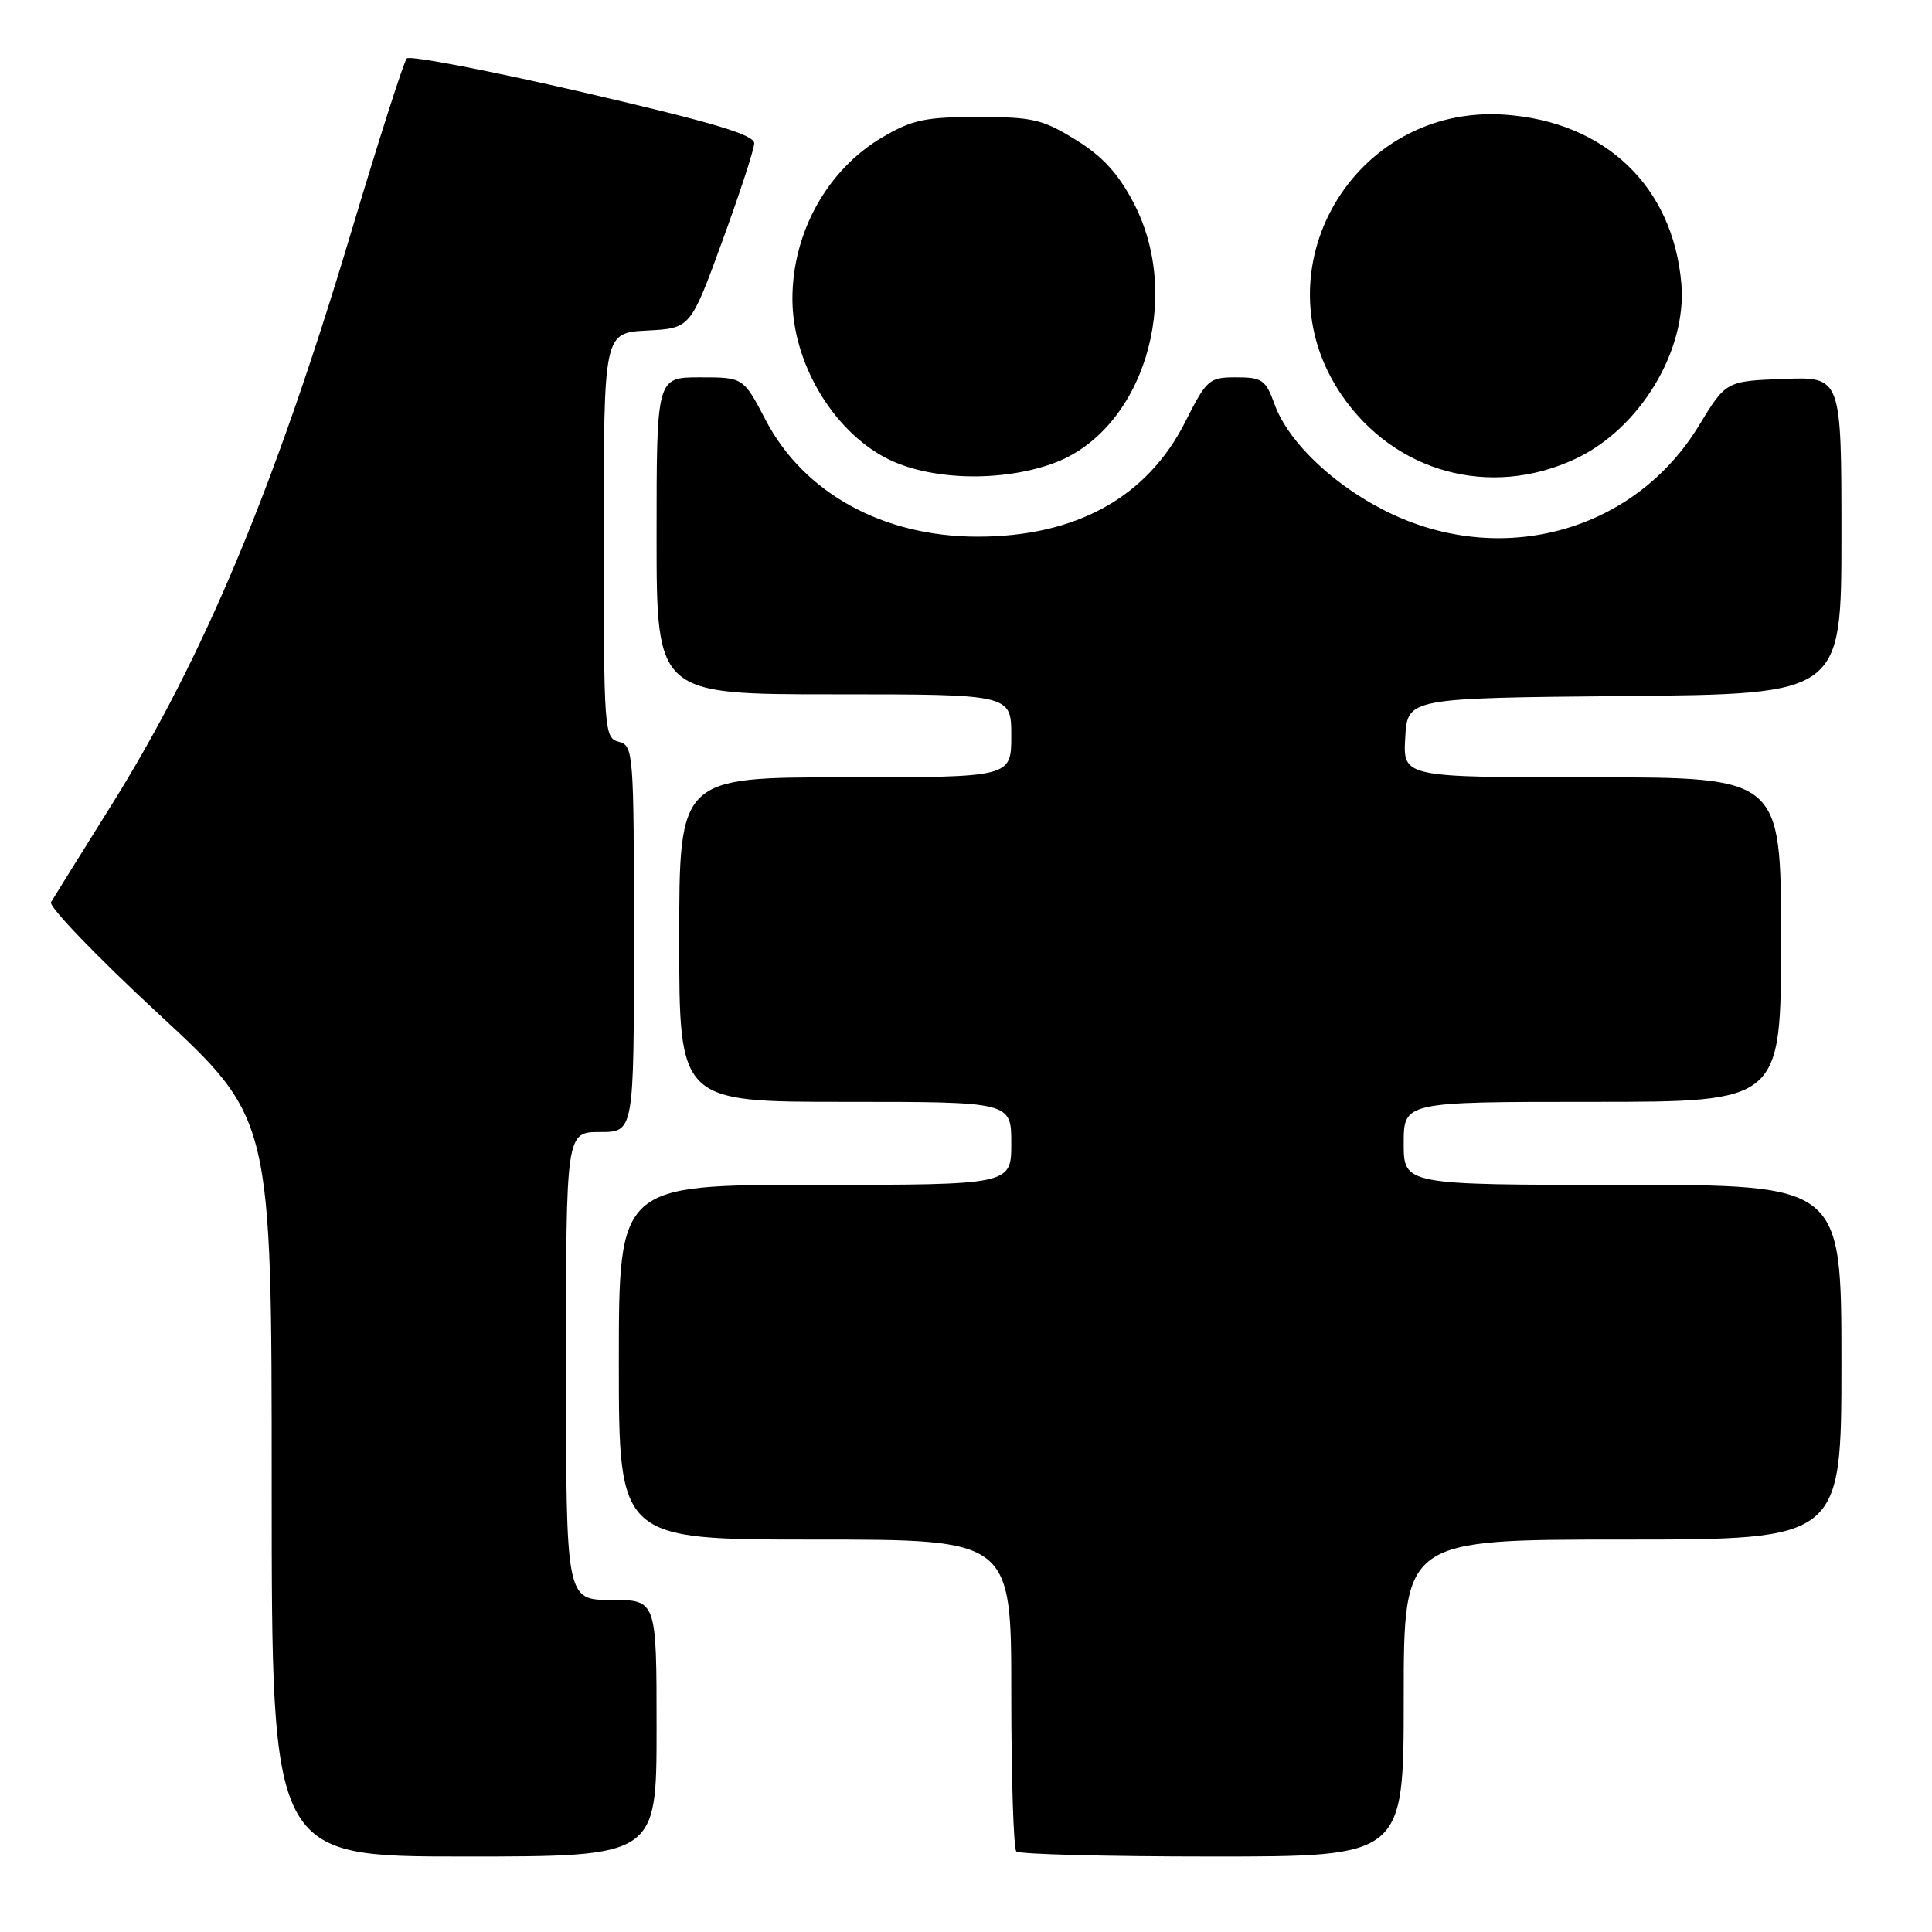 <?xml version="1.0" encoding="UTF-8" standalone="no"?>
<!DOCTYPE svg PUBLIC "-//W3C//DTD SVG 1.1//EN" "http://www.w3.org/Graphics/SVG/1.1/DTD/svg11.dtd" >
<svg xmlns="http://www.w3.org/2000/svg" xmlns:xlink="http://www.w3.org/1999/xlink" version="1.1" viewBox="0 0 256 256">
 <g >
 <path fill="currentColor"
d=" M 87.00 229.00 C 87.00 212.00 87.00 212.00 81.00 212.00 C 75.00 212.00 75.00 212.00 75.00 181.00 C 75.00 150.00 75.00 150.00 79.50 150.00 C 84.00 150.00 84.00 150.00 84.00 124.41 C 84.00 99.65 83.93 98.80 82.00 98.29 C 80.06 97.78 80.00 96.93 80.00 70.93 C 80.00 44.10 80.00 44.10 85.74 43.80 C 91.49 43.50 91.49 43.50 95.69 32.00 C 98.00 25.68 99.92 19.82 99.94 19.00 C 99.98 17.86 94.59 16.25 77.30 12.24 C 64.82 9.35 54.29 7.33 53.90 7.74 C 53.51 8.16 50.16 18.62 46.46 31.00 C 36.39 64.64 26.96 87.16 14.81 106.61 C 10.72 113.15 7.10 118.97 6.76 119.54 C 6.42 120.11 12.86 126.80 21.07 134.40 C 36.00 148.23 36.00 148.23 36.00 197.11 C 36.00 246.00 36.00 246.00 61.50 246.00 C 87.00 246.00 87.00 246.00 87.00 229.00 Z  M 186.00 225.00 C 186.00 204.00 186.00 204.00 215.00 204.00 C 244.00 204.00 244.00 204.00 244.00 180.50 C 244.00 157.00 244.00 157.00 215.00 157.00 C 186.00 157.00 186.00 157.00 186.00 151.50 C 186.00 146.00 186.00 146.00 211.00 146.00 C 236.00 146.00 236.00 146.00 236.00 124.50 C 236.00 103.00 236.00 103.00 210.95 103.00 C 185.90 103.00 185.90 103.00 186.20 97.75 C 186.50 92.50 186.50 92.50 215.25 92.23 C 244.00 91.97 244.00 91.97 244.00 70.94 C 244.00 49.92 244.00 49.92 236.35 50.21 C 228.70 50.50 228.70 50.50 225.10 56.42 C 216.71 70.21 199.51 75.17 184.47 68.13 C 177.17 64.72 170.75 58.73 168.90 53.60 C 167.72 50.33 167.25 50.00 163.81 50.00 C 160.20 50.00 159.90 50.26 157.03 55.94 C 152.00 65.90 142.56 71.11 129.53 71.11 C 117.01 71.11 106.51 65.33 101.46 55.67 C 98.50 50.00 98.50 50.00 92.75 50.00 C 87.00 50.00 87.00 50.00 87.00 71.00 C 87.00 92.00 87.00 92.00 110.50 92.00 C 134.00 92.00 134.00 92.00 134.00 97.50 C 134.00 103.00 134.00 103.00 112.00 103.00 C 90.00 103.00 90.00 103.00 90.00 124.50 C 90.00 146.00 90.00 146.00 112.00 146.00 C 134.00 146.00 134.00 146.00 134.00 151.50 C 134.00 157.00 134.00 157.00 108.00 157.00 C 82.00 157.00 82.00 157.00 82.00 180.50 C 82.00 204.00 82.00 204.00 108.00 204.00 C 134.00 204.00 134.00 204.00 134.00 224.33 C 134.00 235.52 134.30 244.97 134.67 245.33 C 135.03 245.70 146.73 246.00 160.67 246.00 C 186.00 246.00 186.00 246.00 186.00 225.00 Z  M 139.50 61.42 C 151.42 57.14 156.85 39.60 150.21 26.88 C 148.17 22.99 146.09 20.71 142.53 18.52 C 138.16 15.81 136.82 15.50 129.58 15.50 C 122.61 15.50 120.87 15.87 116.92 18.19 C 109.63 22.48 105.00 30.79 105.00 39.59 C 105.00 47.99 110.28 56.97 117.40 60.69 C 123.03 63.63 132.49 63.94 139.50 61.42 Z  M 208.71 60.82 C 217.27 56.84 223.54 46.48 222.79 37.60 C 221.69 24.70 212.69 16.10 199.33 15.19 C 179.30 13.84 166.52 35.86 177.77 52.34 C 184.79 62.61 197.42 66.08 208.71 60.82 Z "/>
</g>
</svg>